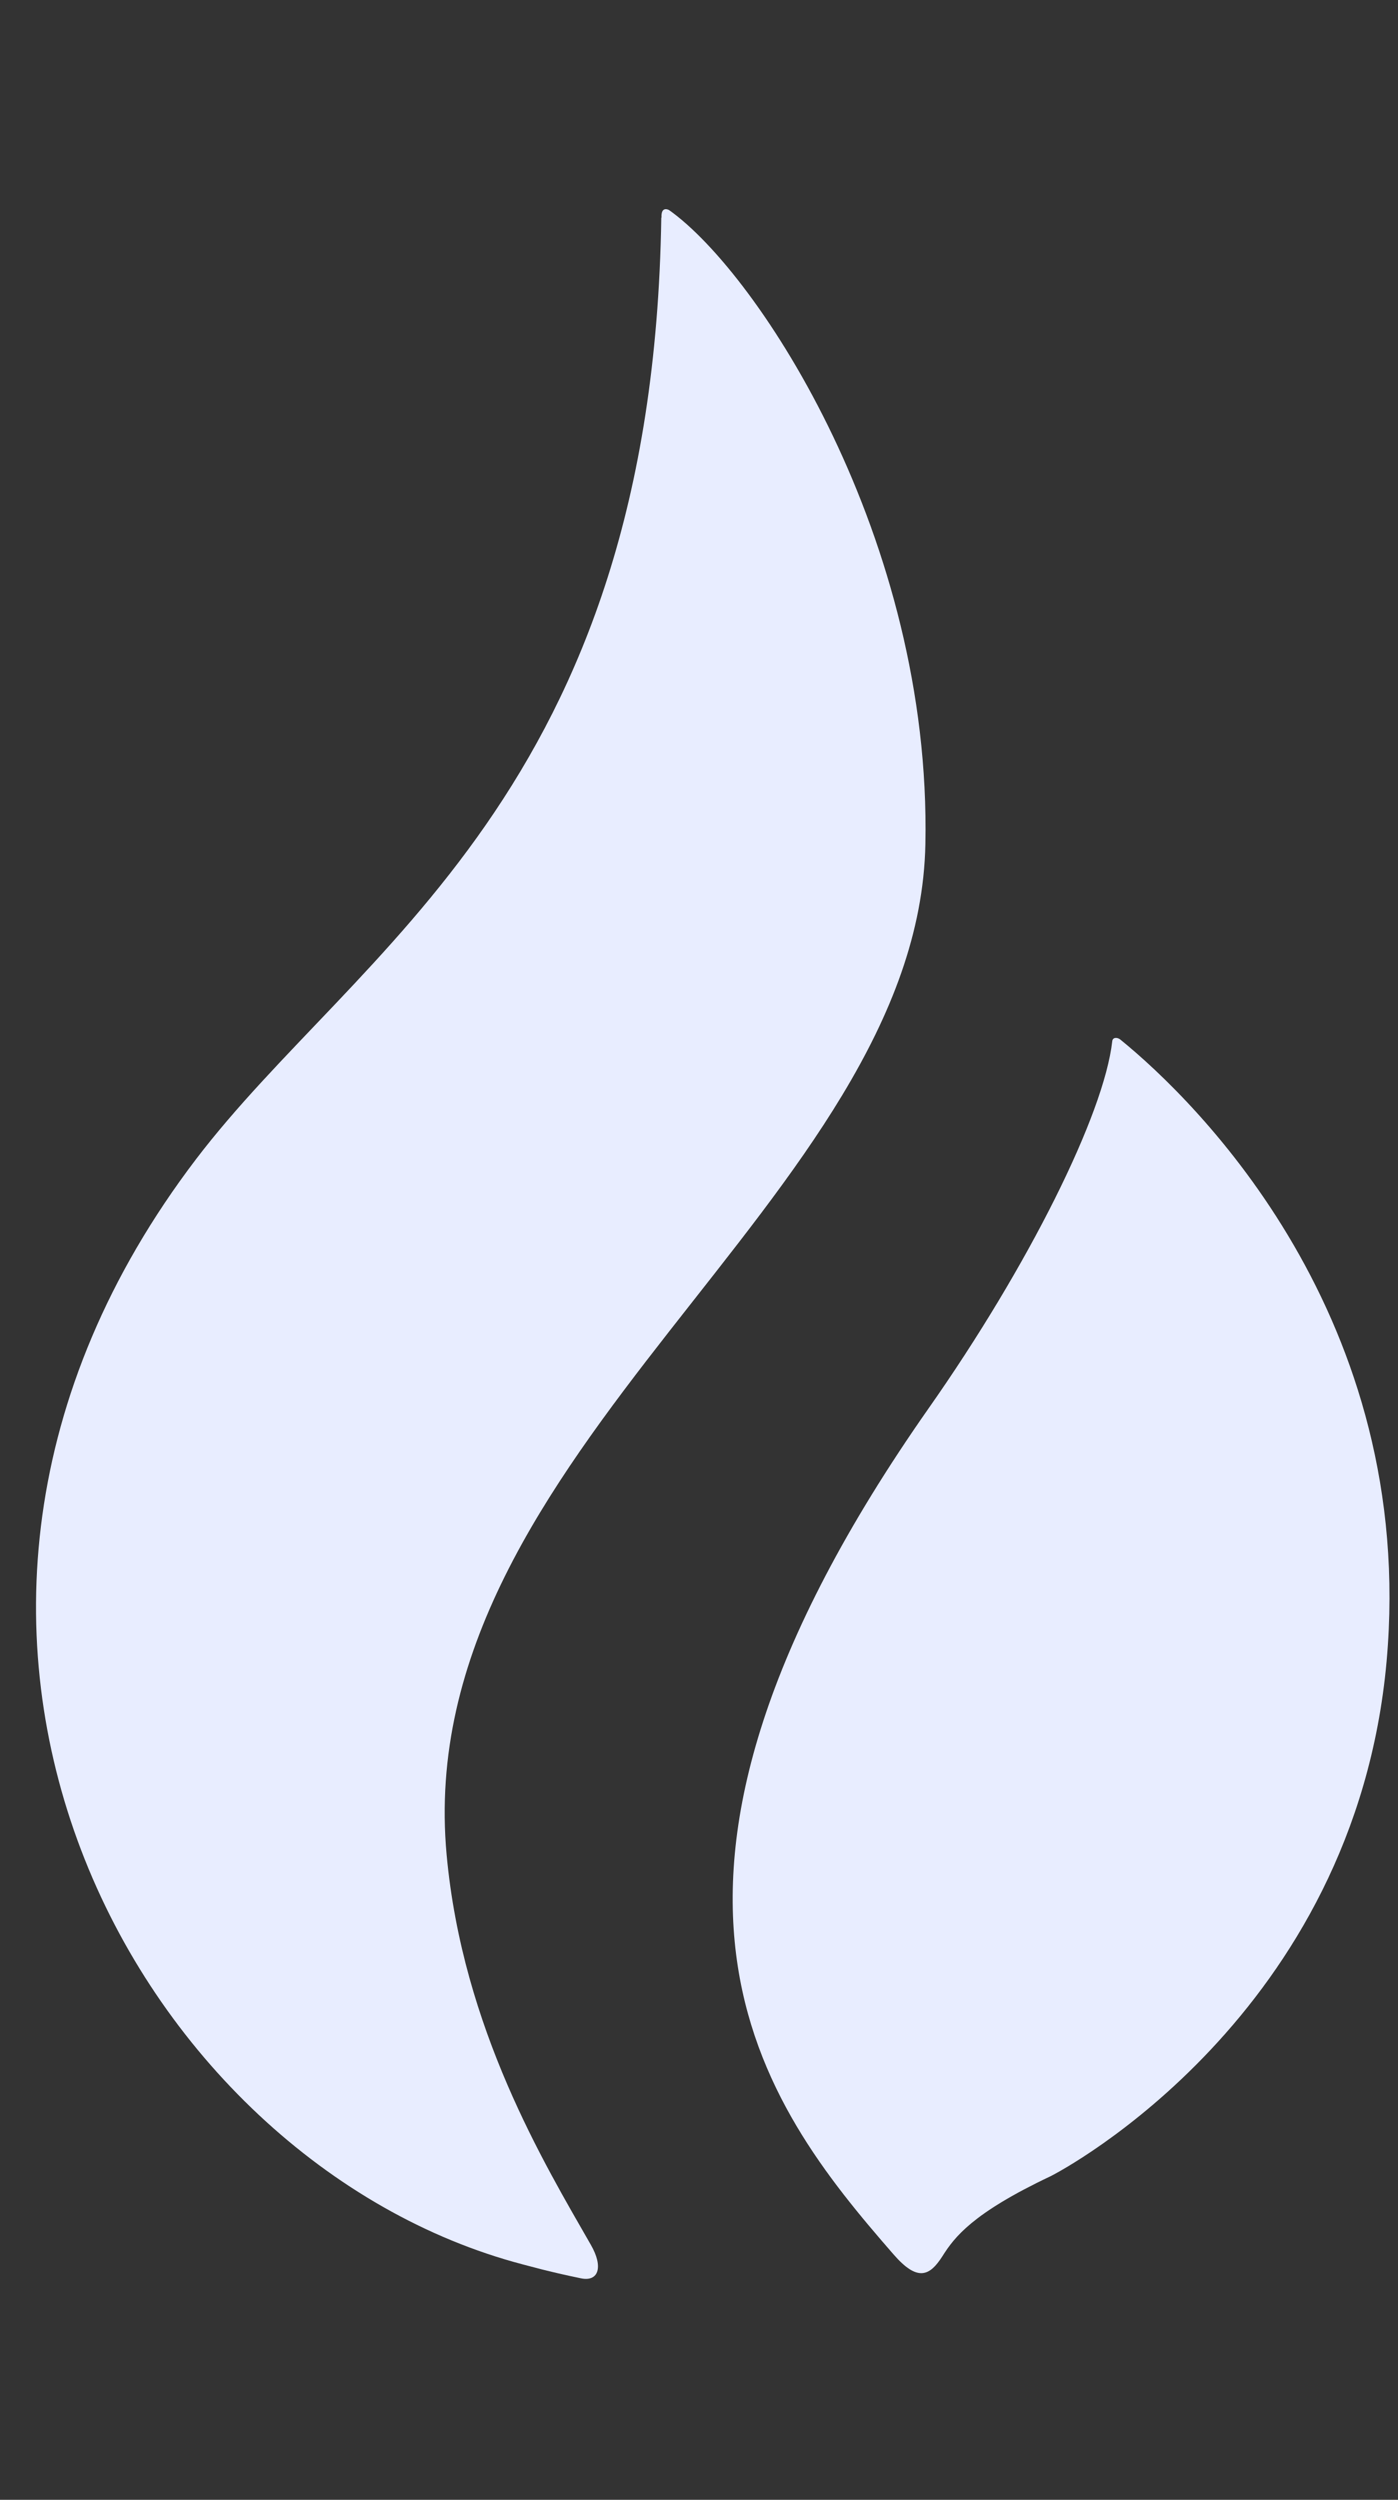 <svg width="33" height="59" viewBox="0 0 33 59" fill="none" xmlns="http://www.w3.org/2000/svg">
<rect x="0" y="0" width="33" height="59" fill="#333333" stroke="none"/>
<path d="M21.844 19.922C21.989 12.732 17.919 6.468 15.799 4.962C15.789 4.953 15.601 4.851 15.615 5.132L15.61 5.141C15.402 18.721 8.423 22.376 4.628 27.358C-3.794 38.425 3.234 51.051 12.338 53.443C12.493 53.481 12.914 53.607 13.713 53.772C14.129 53.859 14.25 53.505 13.945 52.978C12.856 51.075 10.92 47.88 10.543 43.779C9.662 34.252 21.68 28.292 21.844 19.922Z" fill="#E8EDFF"/>
<path d="M26.439 24.53C26.366 24.477 26.264 24.482 26.255 24.574C26.061 26.302 24.275 29.885 21.923 33.235C14.004 44.53 17.993 49.651 21.09 53.205C21.661 53.863 21.947 53.718 22.247 53.249C22.528 52.803 22.954 52.237 24.783 51.37C25.069 51.235 31.98 47.565 32.731 39.209C33.452 31.119 28.268 26.012 26.439 24.53Z" fill="#E8EDFF"/>
</svg>

